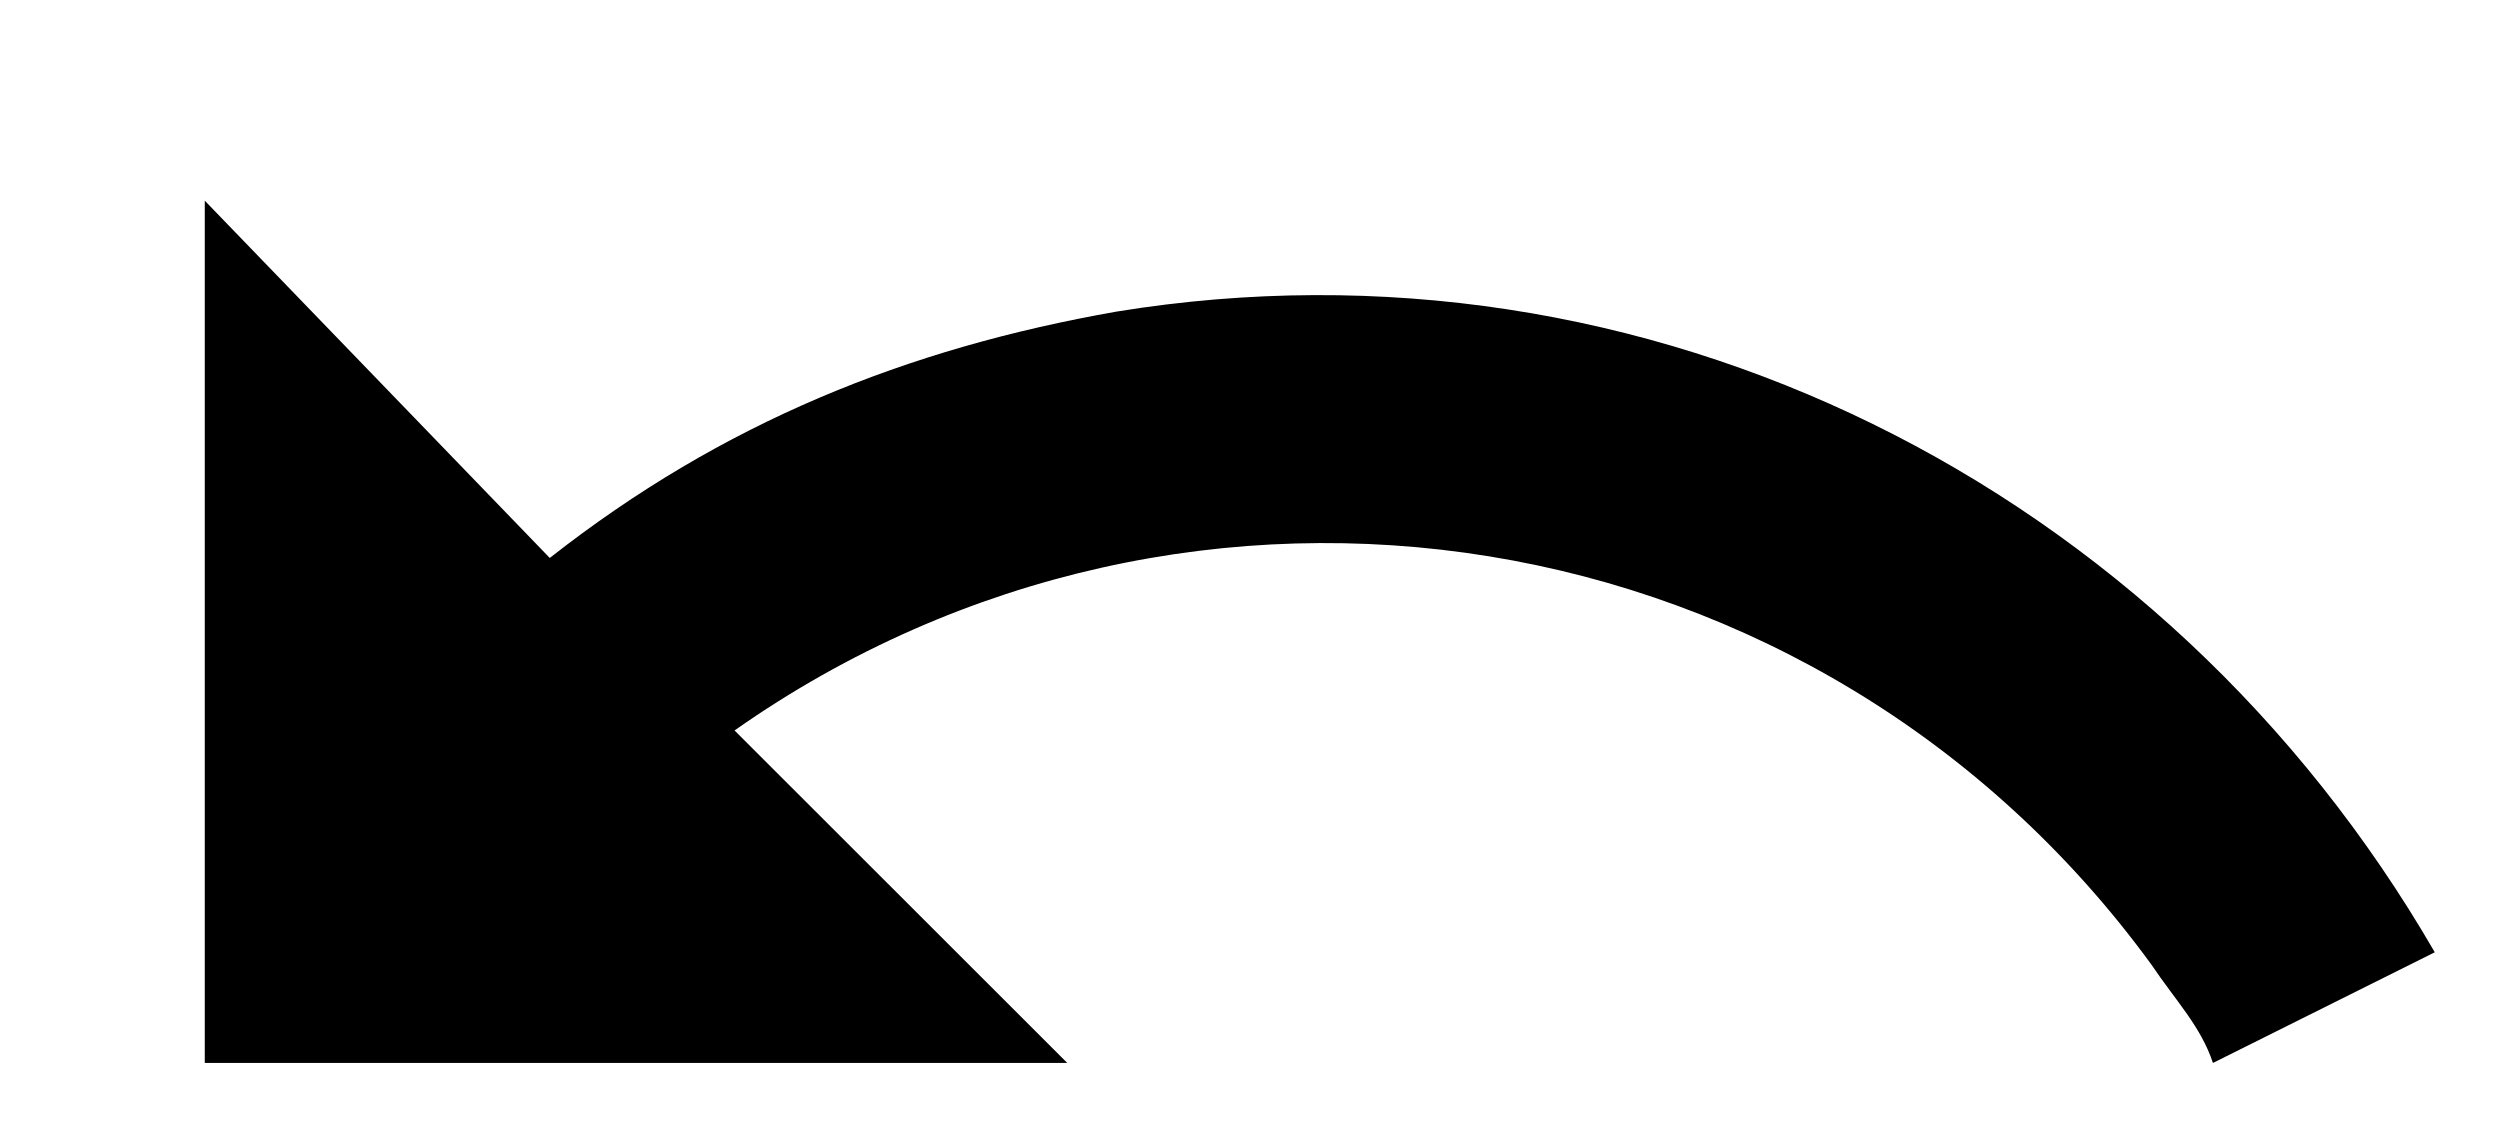 <svg width="11" height="5" viewBox="0 0 11 5" fill="none" xmlns="http://www.w3.org/2000/svg">
<path d="M4.913 1.371C3.991 1.533 3.178 1.859 2.419 2.455L0.901 0.883V4.677H4.696L3.232 3.214C5.238 1.804 8.003 2.238 9.466 4.244C9.575 4.406 9.683 4.515 9.737 4.677L10.713 4.19C9.521 2.13 7.244 0.991 4.913 1.371Z" fill="black"/>
</svg>
